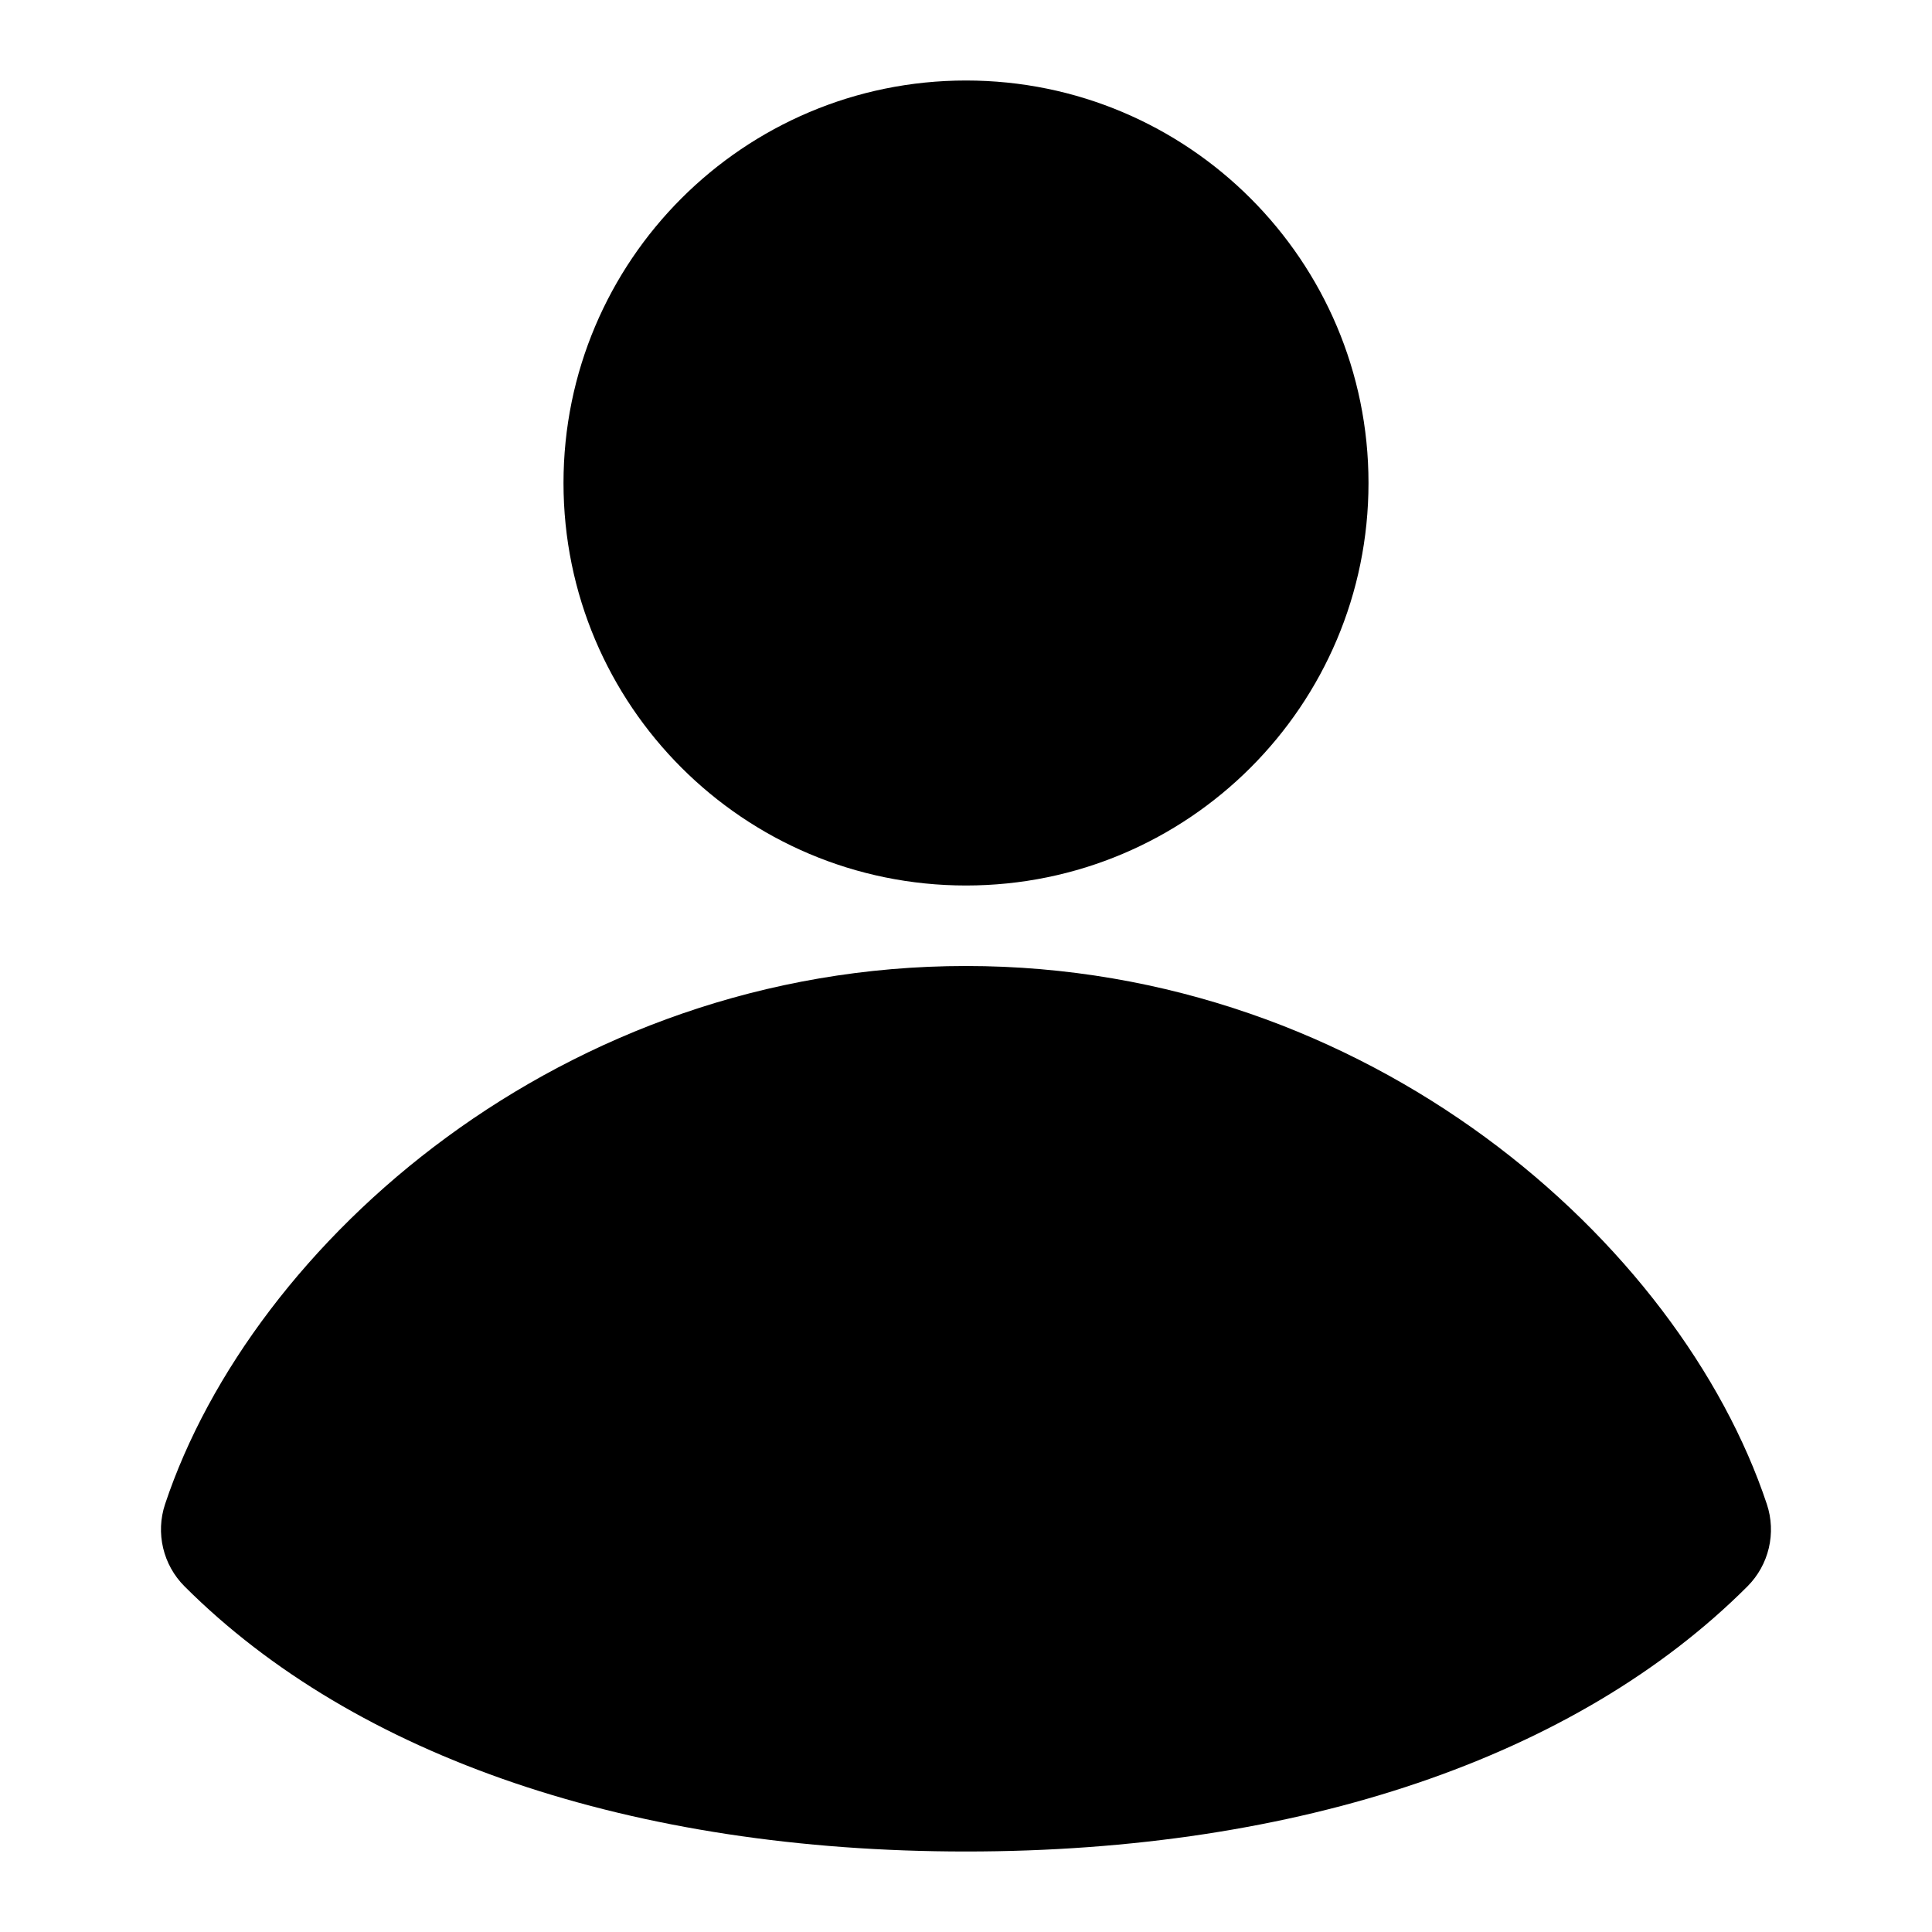 <?xml version="1.0" encoding="iso-8859-1"?>
<!-- Generator: Adobe Illustrator 24.0.3, SVG Export Plug-In . SVG Version: 6.00 Build 0)  -->
<svg version="1.1" xmlns="http://www.w3.org/2000/svg" xmlns:xlink="http://www.w3.org/1999/xlink" x="0px" y="0px"
	 viewBox="0 0 24 24" style="enable-background:new 0 0 24 24;" xml:space="preserve">
<g id="profile">
	<path d="M7,6c0-2.761,2.239-5,5-5s5,2.239,5,5s-2.239,5-5,5S7,8.761,7,6z M21.948,18.684C20.868,15.443,17.015,12,12,12
		s-8.869,3.443-9.949,6.684c-0.12,0.359-0.026,0.756,0.242,1.023C4.417,21.83,7.864,23,12,23c4.137,0,7.584-1.17,9.707-3.293
		C21.975,19.439,22.068,19.043,21.948,18.684z"/>
</g>
<g id="Layer_1">
</g>
</svg>
